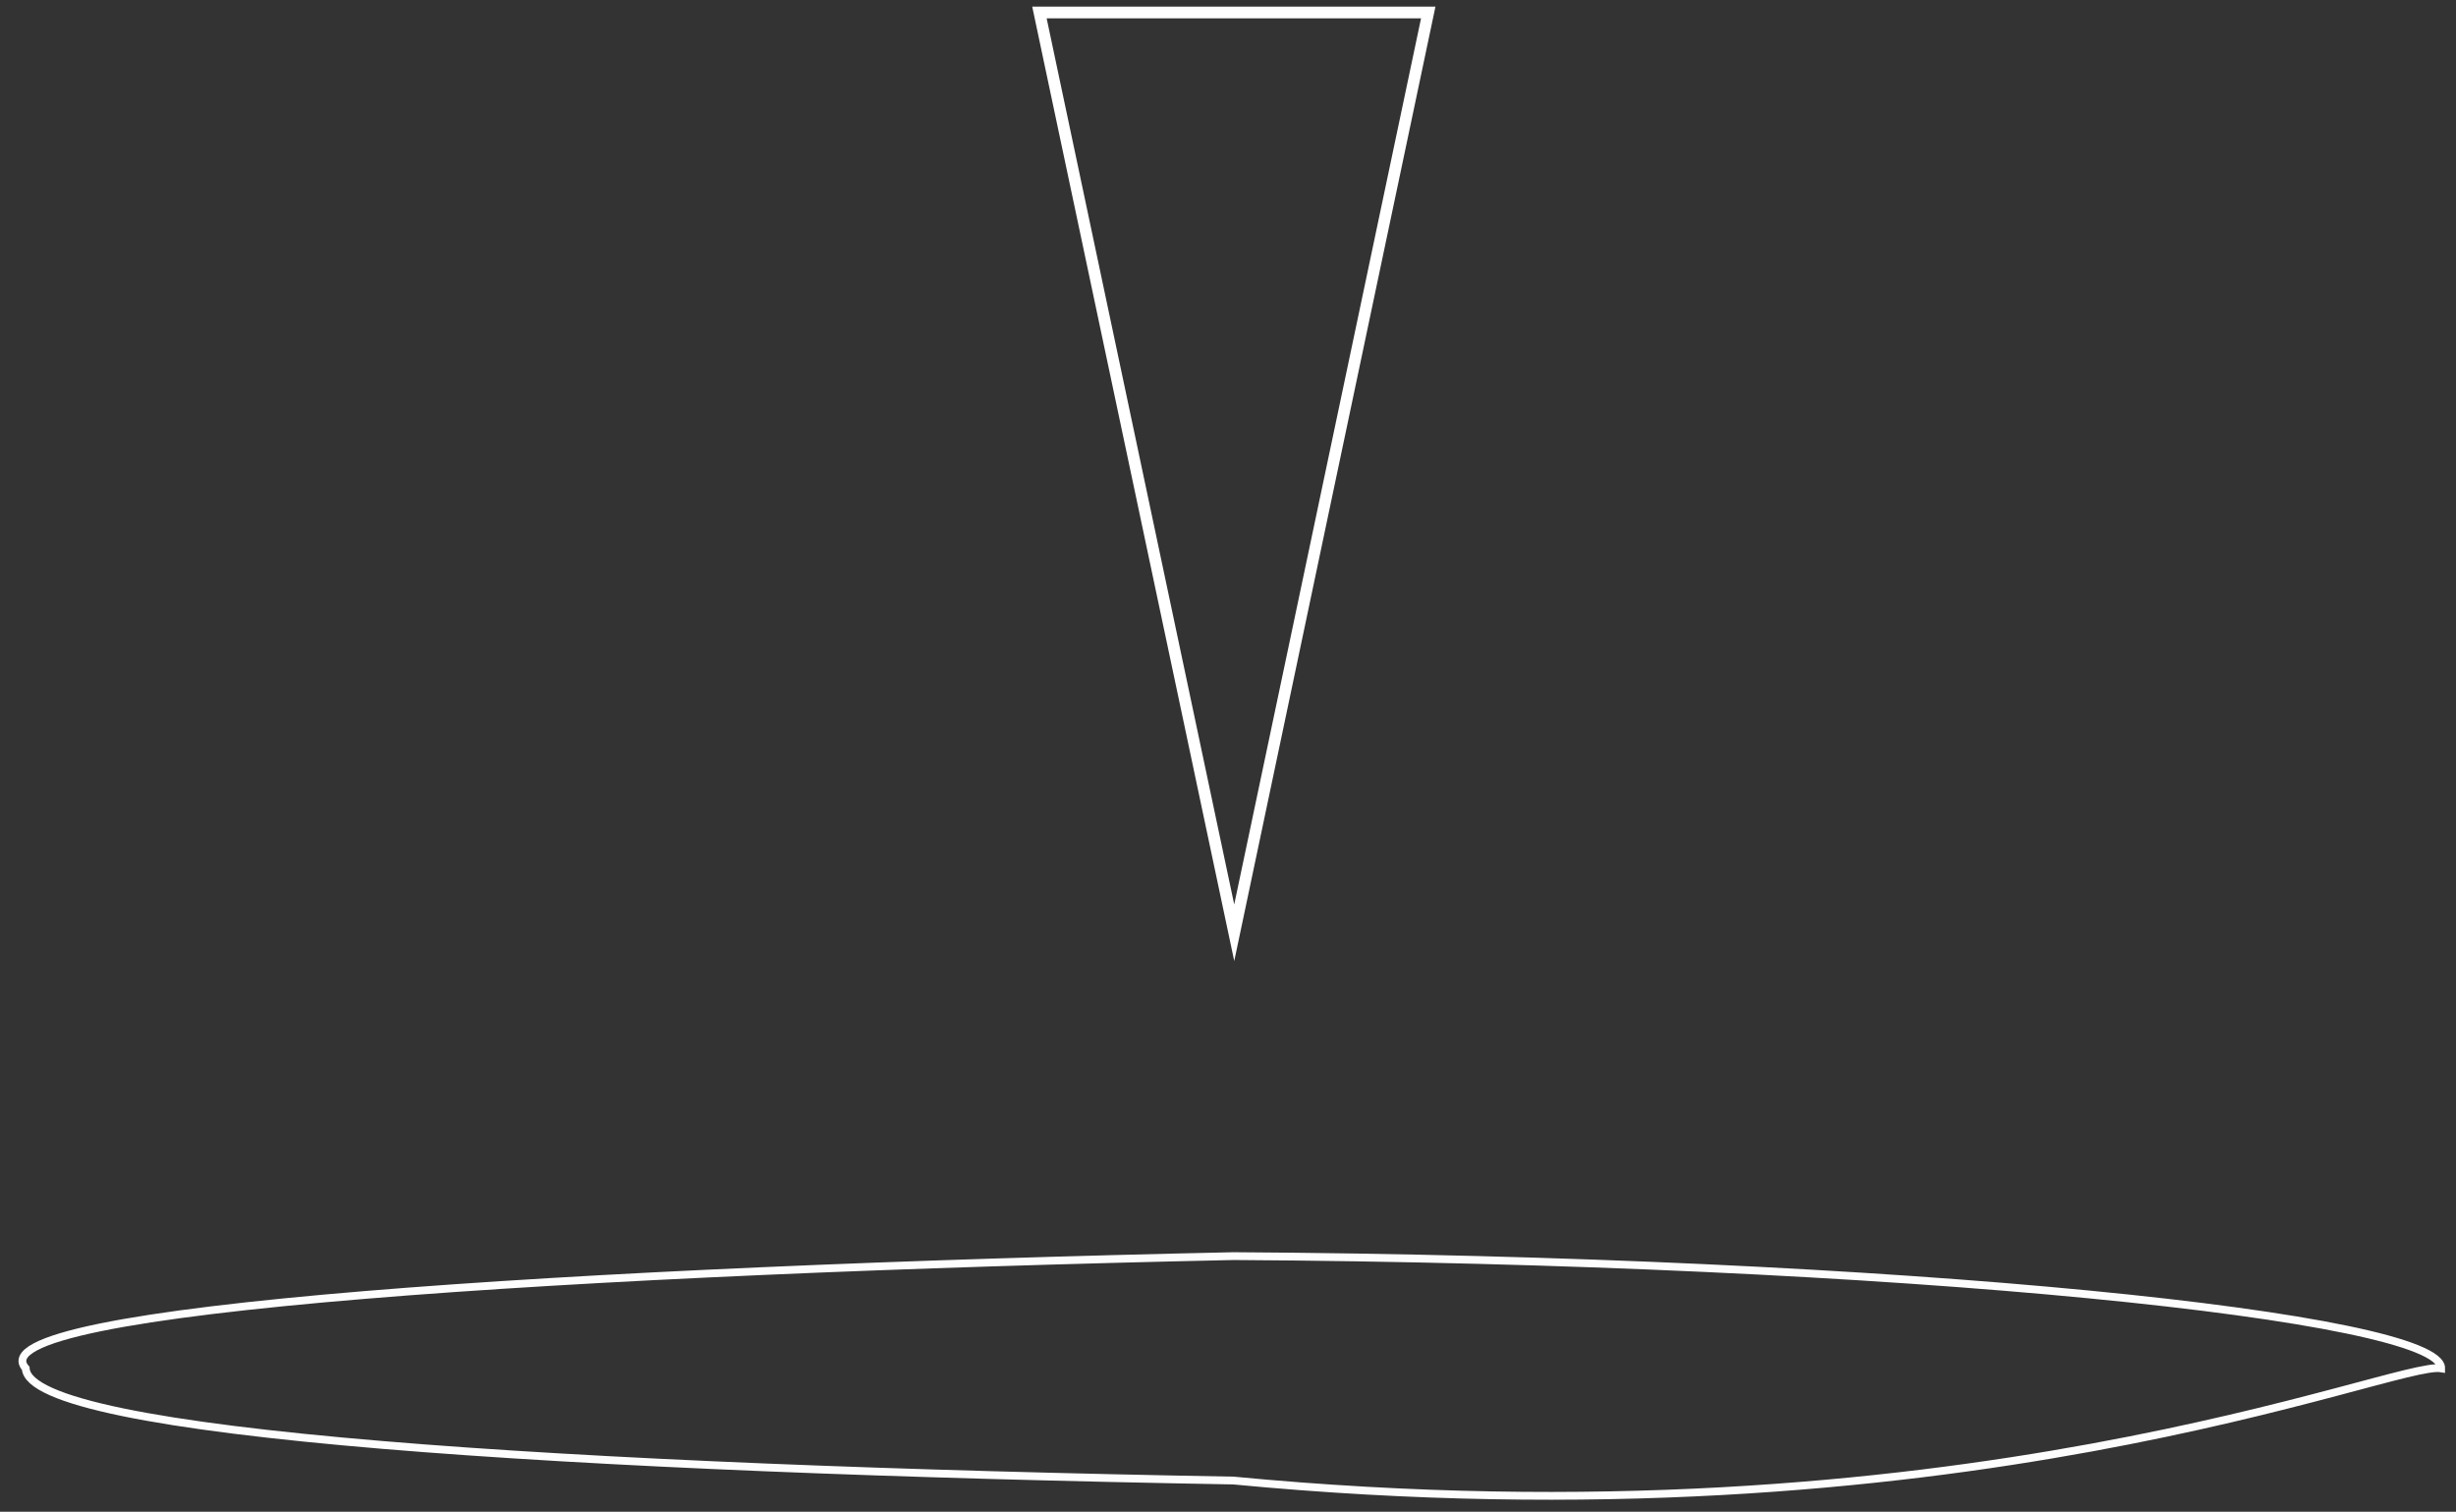 <?xml version="1.0" encoding="utf-8"?>
<!-- Generator: Adobe Illustrator 25.2.3, SVG Export Plug-In . SVG Version: 6.00 Build 0)  -->
<svg version="1.1" id="Layer_1" xmlns="http://www.w3.org/2000/svg" xmlns:xlink="http://www.w3.org/1999/xlink" x="0px" y="0px"
	 viewBox="0 0 315.2 194" style="enable-background:new 0 0 315.2 194;" xml:space="preserve">
<rect x="0" y="0" width="315.2" height="194" fill="#333333" stroke="none"/>
<style type="text/css">
	.st0{opacity:0.988;fill:none;stroke:#FFFFFF;stroke-linecap:round;stroke-miterlimit:8;enable-background:new    ;}
	.st1{fill:none;stroke:#FFFFFF;stroke-width:1.5;stroke-miterlimit:8;}
</style>
<path class="st0" d="M3.3,175.6c-6.9-7.7,71.2-12.6,155-14.4c85.9,0.5,155.1,7.8,155,14.4c-5.9-1-62,23.3-155,14.4
	C73.1,188.5,3.7,184.1,3.3,175.6z"/>
<polygon class="st1" points="183.3,1.6 158.4,119.7 133.4,1.6 "/>
</svg>
